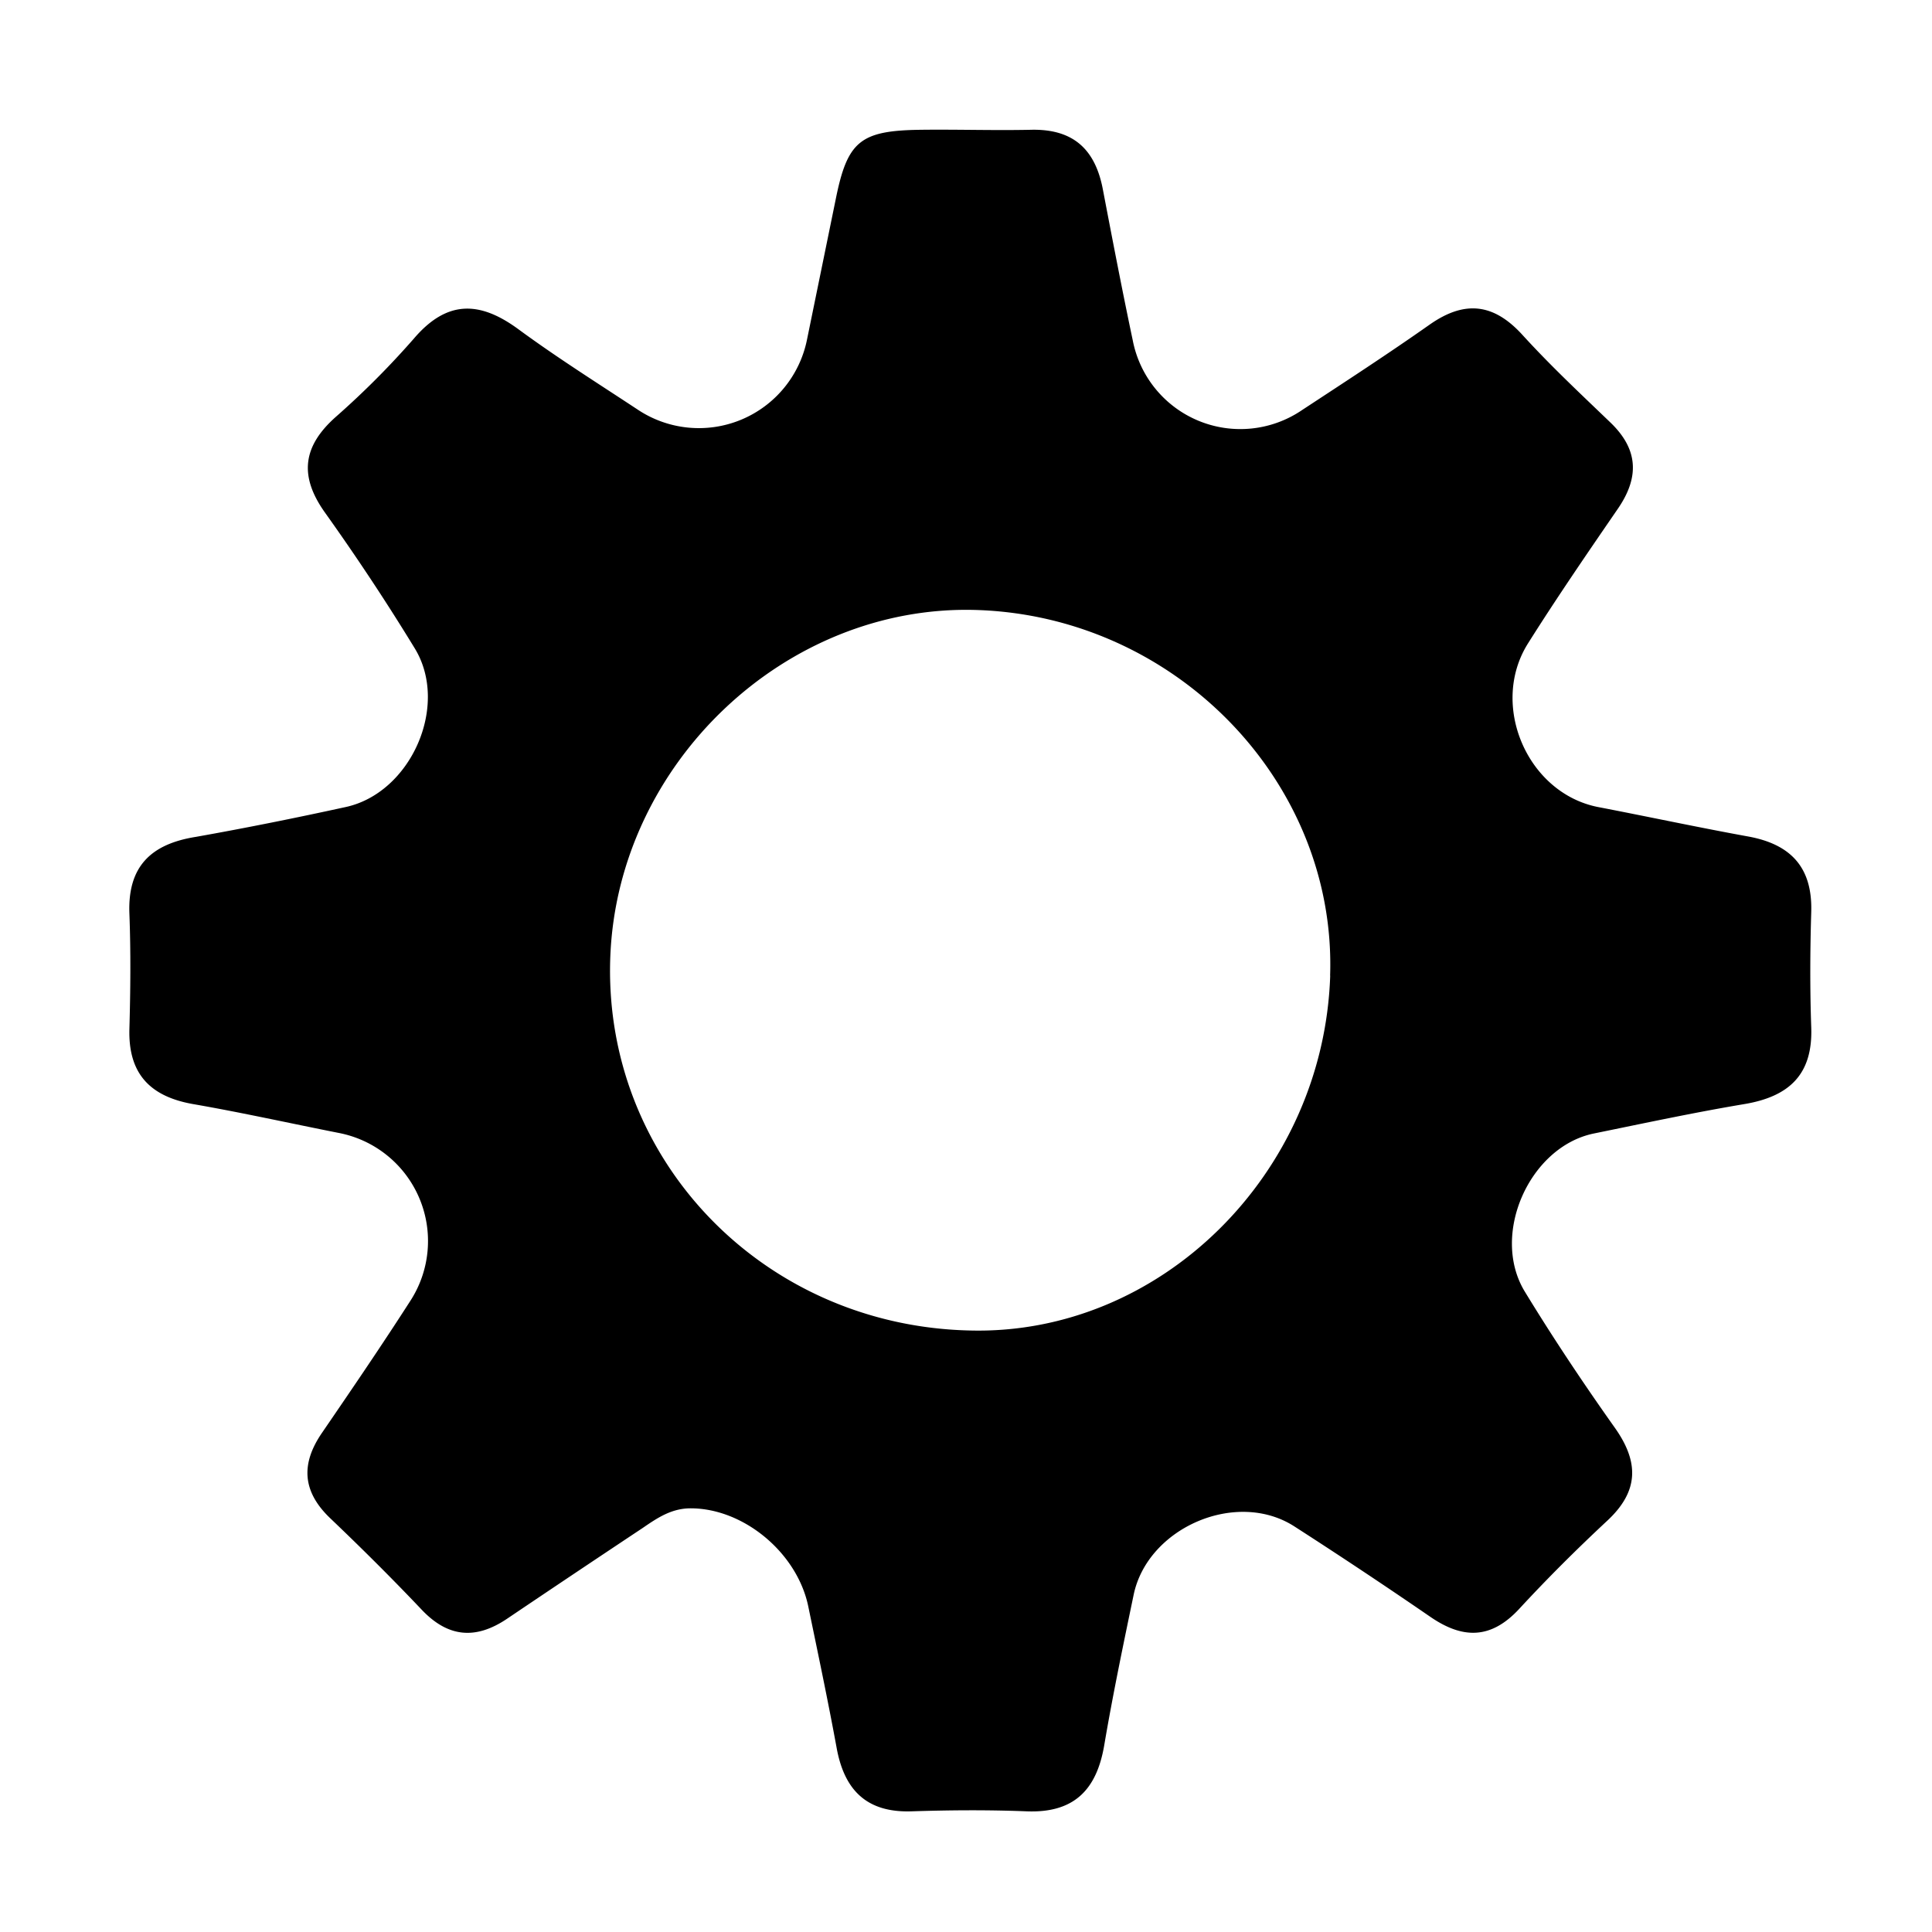 <svg id="图层_1" data-name="图层 1" xmlns="http://www.w3.org/2000/svg" viewBox="0 0 201.1 201.07">
  <title>系统</title>
  <path d="M71.89,157c-2,0-3.47,1-5,2.05q-7.06,4.69-14.09,9.43c-3.24,2.19-6.12,2-8.89-.91-3.09-3.26-6.29-6.44-9.54-9.54-2.9-2.77-3.08-5.64-.86-8.88,3.1-4.53,6.19-9.06,9.16-13.68a11.46,11.46,0,0,0-7.44-17.55c-5.05-1-10.08-2.12-15.15-3-4.46-.79-6.74-3.16-6.61-7.81.11-4,.15-8,0-12-.2-4.94,2.27-7.26,6.91-8C25.62,86.18,30.83,85.13,36,84c6.79-1.49,10.79-10.57,7.18-16.5-2.94-4.82-6.07-9.54-9.35-14.14-2.73-3.83-2.32-6.93,1.16-10a88.12,88.12,0,0,0,8.11-8.14c3.43-4,6.83-3.91,10.86-.95s8.24,5.61,12.41,8.36A11.48,11.48,0,0,0,84,35.35c1-4.88,2-9.77,3-14.66,1.21-6,2.56-7.09,8.76-7.18,3.83-.05,7.67.08,11.5,0,4.43-.12,6.76,2,7.55,6.28,1,5.23,2,10.44,3.1,15.65a11.41,11.41,0,0,0,17.64,7.23c4.45-2.92,8.91-5.82,13.26-8.88,3.62-2.54,6.64-2.24,9.65,1.06S164.53,41,167.65,44c2.87,2.77,3,5.65.79,8.9-3.2,4.66-6.4,9.32-9.41,14.1-4,6.4-.05,15.54,7.29,17,5.21,1,10.42,2.12,15.65,3.07,4.44.81,6.7,3.22,6.56,7.86-.12,4-.14,8,0,12,.18,4.95-2.34,7.23-7,8-5.24.88-10.45,2-15.65,3.06-6.71,1.4-10.76,10.56-7.16,16.46,2.94,4.82,6.08,9.53,9.35,14.14,2.54,3.57,2.54,6.61-.75,9.68s-6.23,6-9.18,9.19-5.89,3.16-9.28.82q-7-4.81-14.12-9.39C128.71,155,119.46,159,118,166c-1.08,5.2-2.17,10.41-3.06,15.65-.79,4.66-3.15,7.08-8.07,6.89-4-.16-8-.13-12,0-4.69.15-7-2.24-7.79-6.63-.9-4.9-1.93-9.78-2.94-14.66C83,161.64,77.41,157,71.89,157Zm66.56-55.45c.67-20.16-16.13-37.47-36.92-38.06-19.76-.55-37.17,15.93-38,36-.86,21.1,15.84,38.52,37.43,39C120.77,139,137.77,122.23,138.46,101.56Z"/>
</svg>
